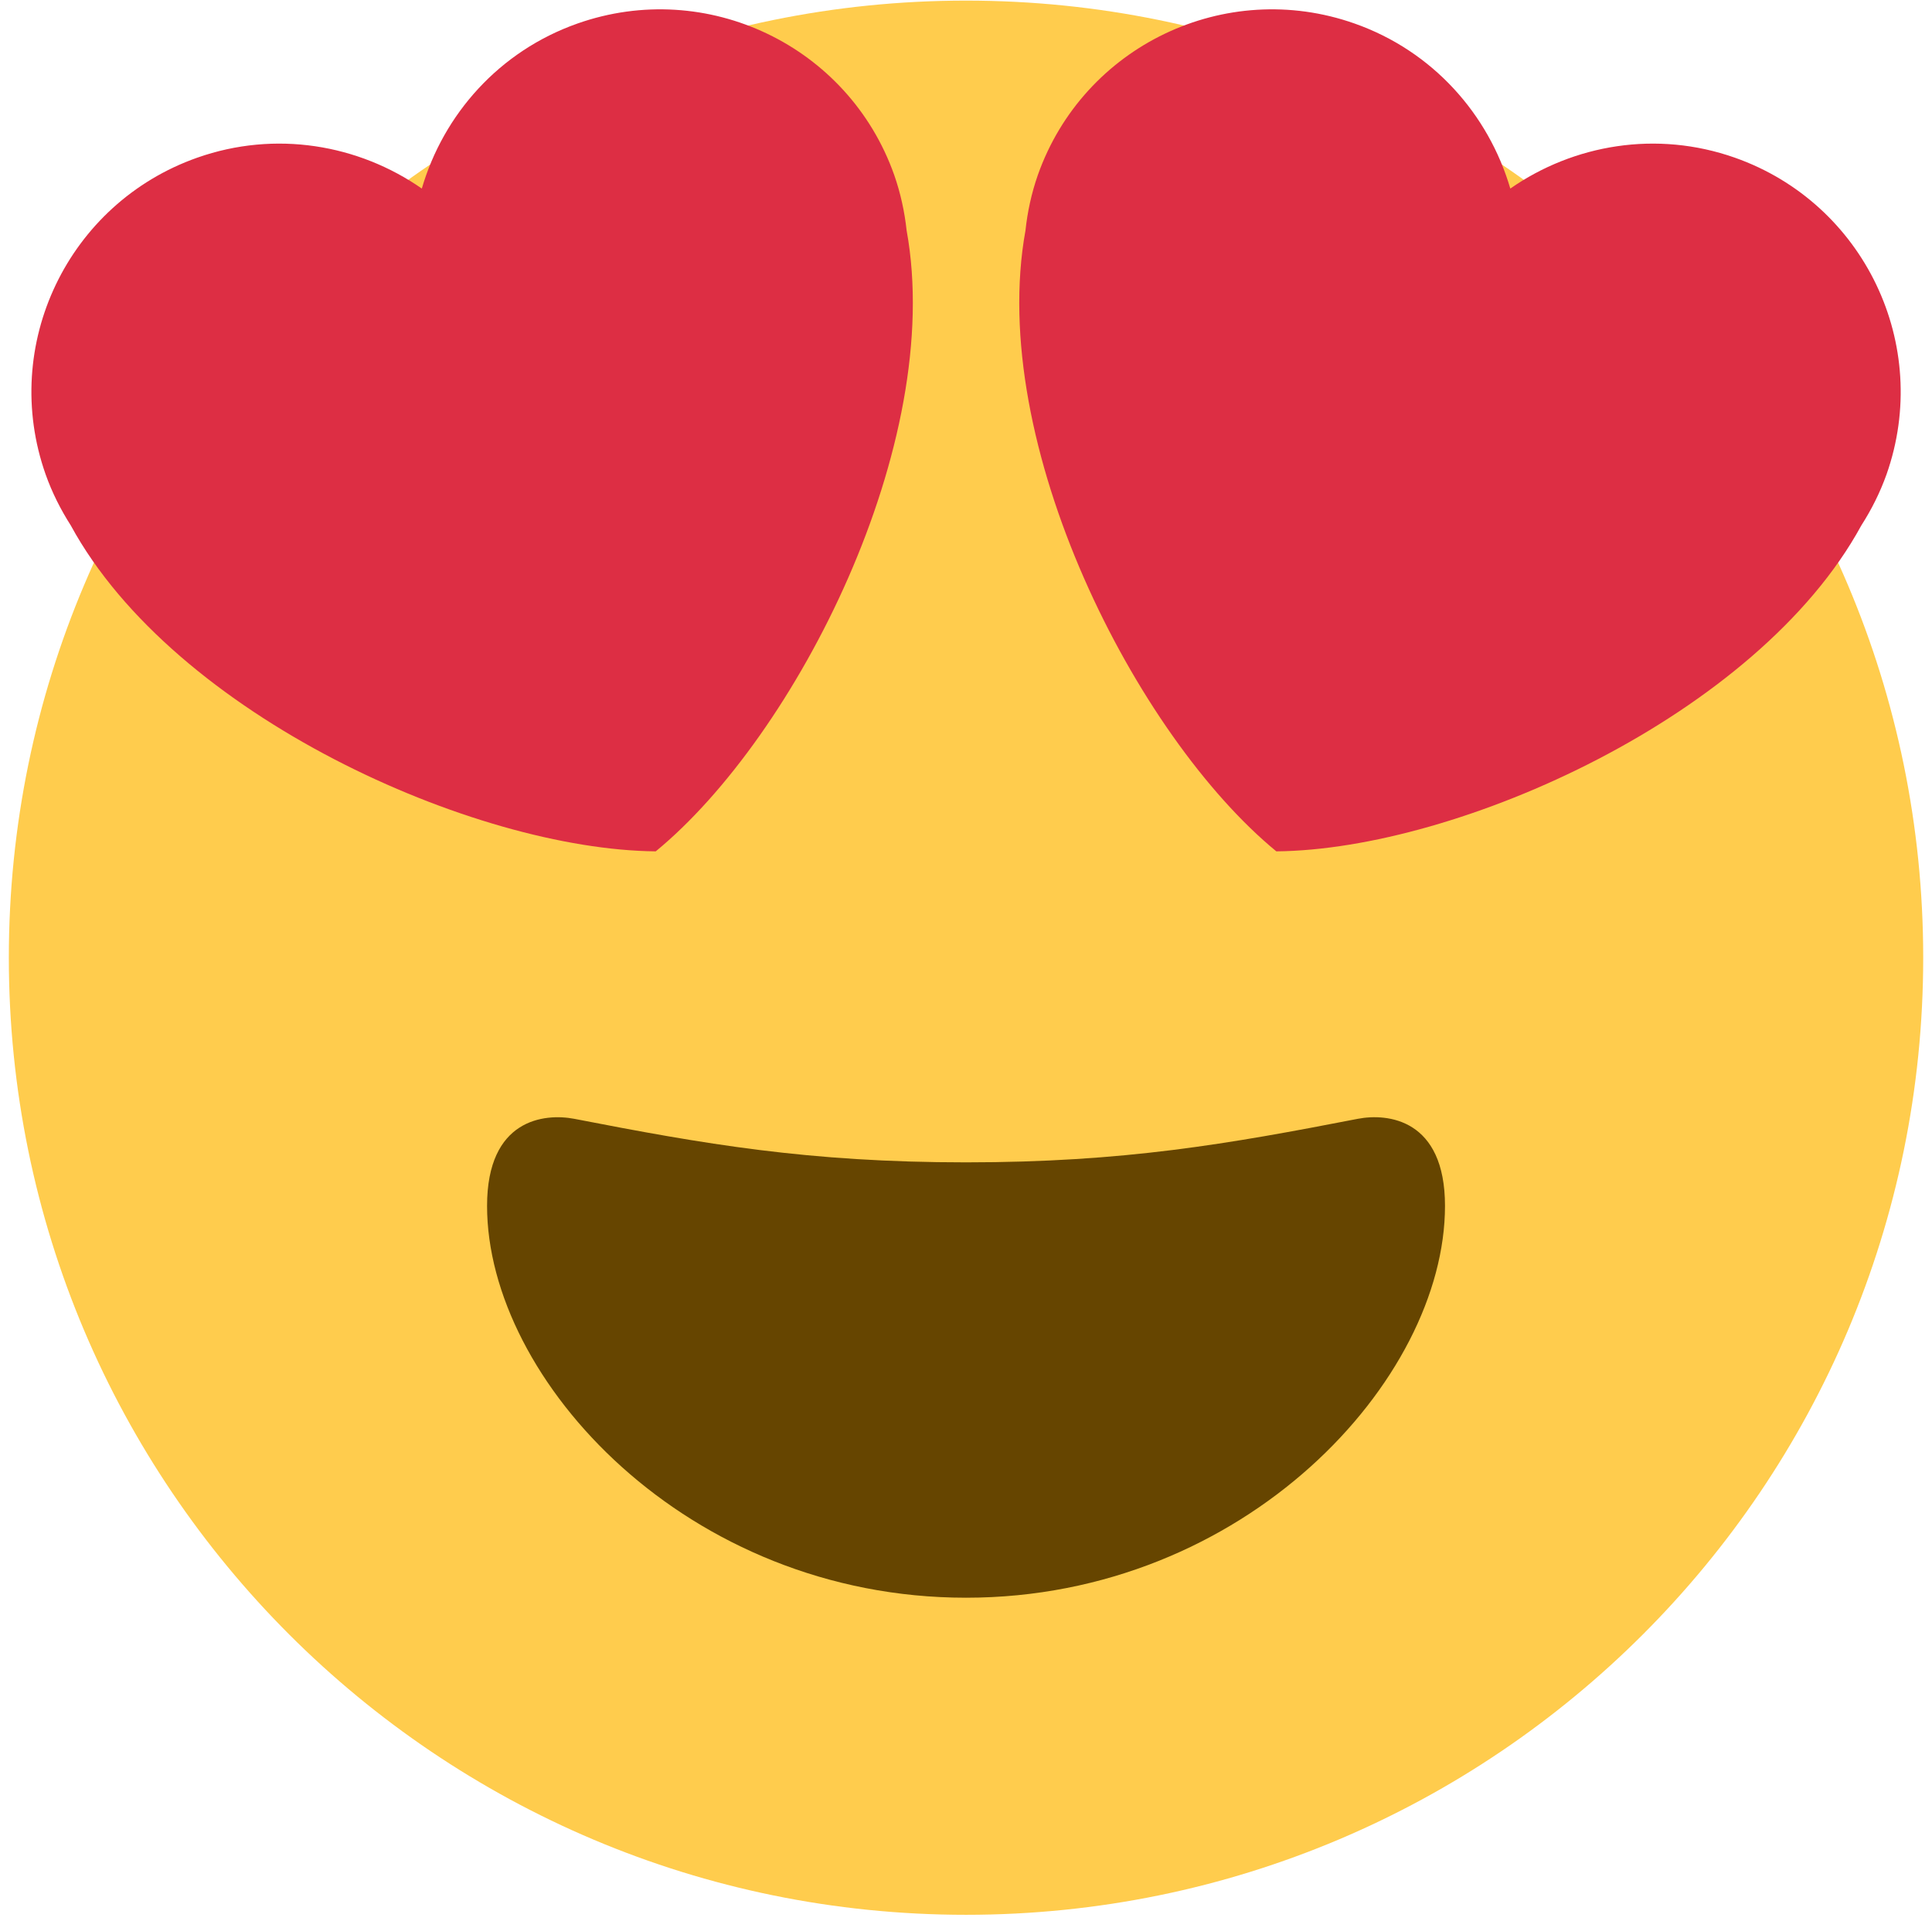 <svg width="182" height="181" viewBox="0 0 182 181" fill="none" xmlns="http://www.w3.org/2000/svg">
<path d="M181.172 90.227C181.172 140.026 140.801 180.397 91.002 180.397C41.203 180.397 0.832 140.026 0.832 90.227C0.832 40.428 41.203 0.057 91.002 0.057C140.801 0.057 181.172 40.428 181.172 90.227Z" fill="#FFCC4D"/>
<path d="M91.003 109.507C76.145 109.507 66.281 107.773 54.088 105.404C51.298 104.873 45.883 105.404 45.883 113.609C45.883 130.015 64.733 150.524 91.003 150.524C117.273 150.524 136.123 130.015 136.123 113.609C136.123 105.404 130.703 104.868 127.918 105.404C115.725 107.773 105.866 109.507 91.003 109.507Z" fill="#664500"/>
<path d="M84.24 16.492C79.937 4.314 66.587 -2.078 54.404 2.215C47.01 4.82 41.775 10.787 39.736 17.765C33.77 13.612 25.955 12.254 18.571 14.859C6.398 19.157 -0.004 32.517 4.299 44.696C4.91 46.419 5.722 48.017 6.664 49.495C16.437 67.438 44.675 80.052 61.773 80.207C74.983 69.352 89.054 41.81 85.407 21.712C85.217 19.969 84.841 18.215 84.24 16.492V16.492ZM97.766 16.492C102.069 4.314 115.424 -2.078 127.602 2.215C134.996 4.82 140.231 10.787 142.275 17.765C148.241 13.612 156.055 12.254 163.439 14.859C175.612 19.157 182.009 32.517 177.716 44.696C177.1 46.419 176.294 48.017 175.347 49.495C165.573 67.438 137.335 80.052 120.233 80.207C107.023 69.352 92.956 41.81 96.603 21.712C96.789 19.969 97.164 18.215 97.766 16.492V16.492Z" fill="#DD2E44"/>
</svg>
